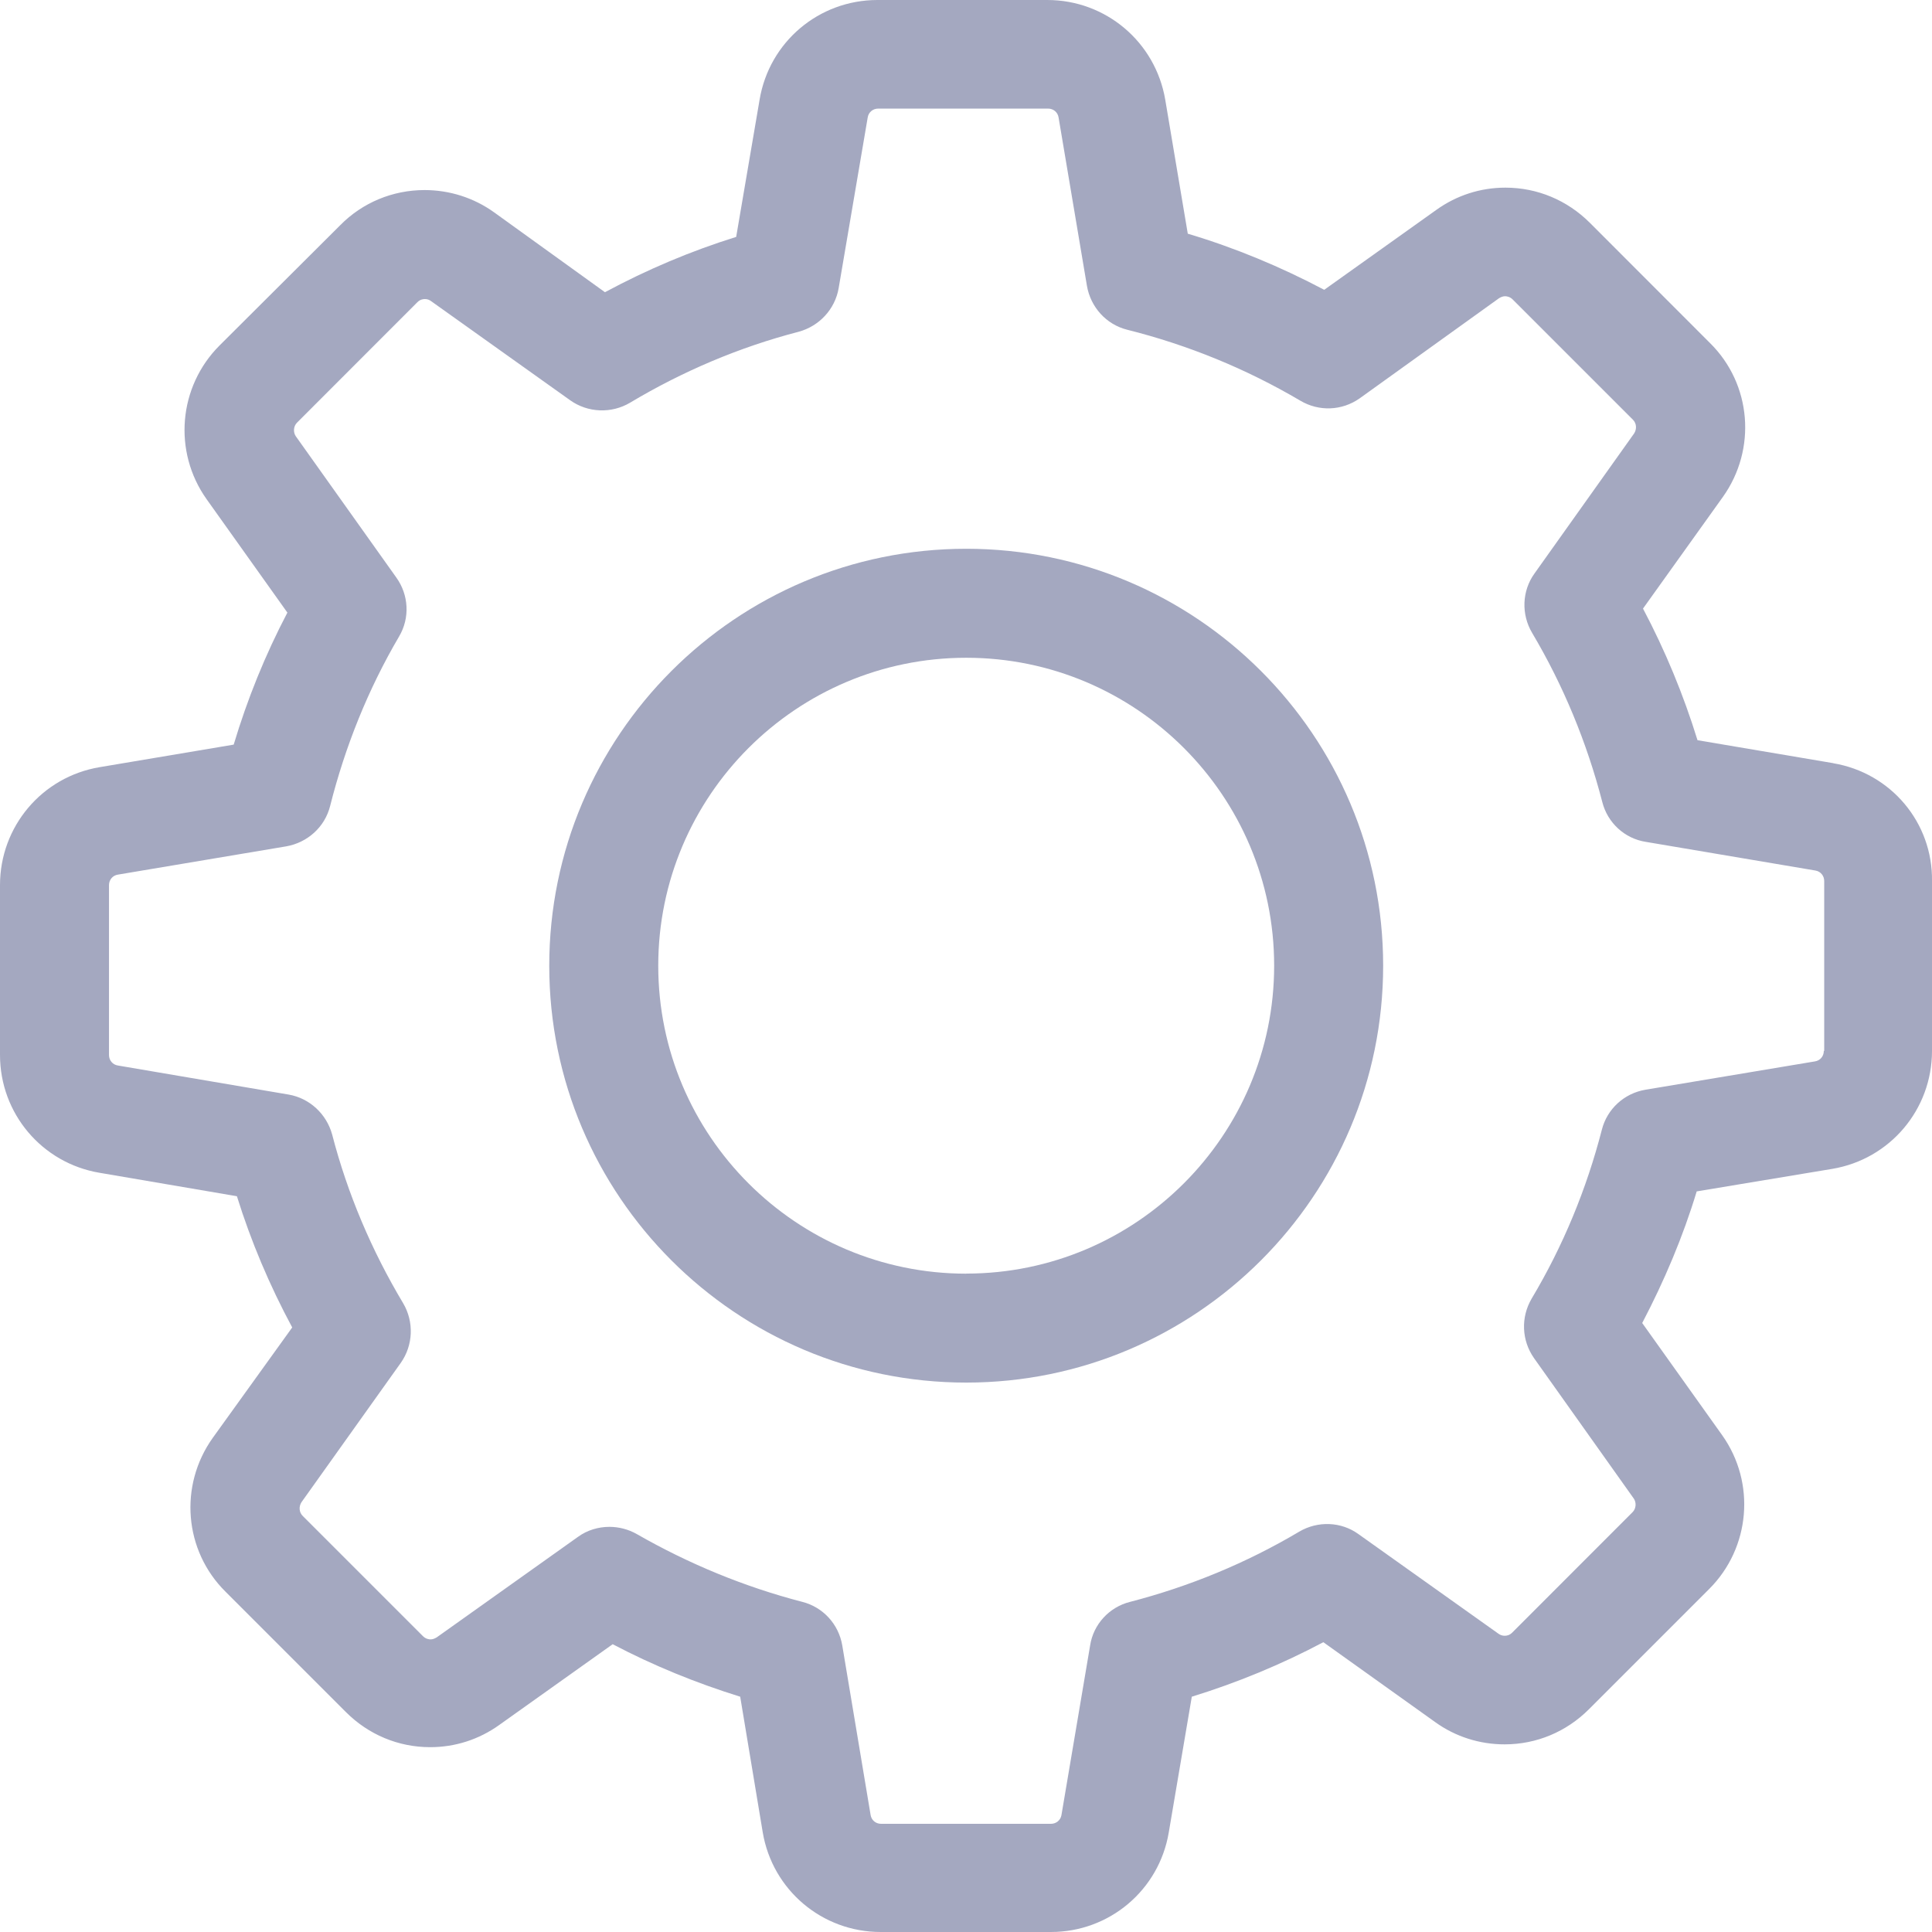 <svg xmlns="http://www.w3.org/2000/svg" width="24" height="24" fill="none" viewBox="0 0 24 24">
    <path fill="#A4A8C0" d="M22.772 9.48l-1.685-.285c-.175-.567-.401-1.113-.677-1.635l.993-1.388c.421-.592.356-1.4-.16-1.91l-1.494-1.495c-.281-.28-.652-.436-1.048-.436-.311 0-.607.096-.858.276L16.45 3.6c-.542-.286-1.108-.522-1.695-.697l-.28-1.665C14.353.521 13.736 0 13.01 0H10.9c-.728 0-1.344.521-1.464 1.238l-.291 1.705c-.562.175-1.108.406-1.63.687l-1.378-.993c-.251-.18-.552-.276-.863-.276-.396 0-.772.156-1.048.437L2.727 4.292c-.511.511-.581 1.318-.16 1.91L3.57 7.61c-.276.526-.497 1.073-.667 1.64l-1.665.28C.521 9.65 0 10.268 0 10.995v2.11c0 .727.521 1.344 1.238 1.464l1.705.291c.175.562.406 1.108.687 1.63l-.988 1.373c-.421.592-.356 1.4.16 1.91l1.495 1.495c.28.28.651.436 1.047.436.311 0 .607-.096.858-.276l1.409-1.003c.506.266 1.037.482 1.584.652l.28 1.685c.121.717.738 1.238 1.465 1.238h2.115c.727 0 1.344-.521 1.464-1.238l.286-1.685c.567-.175 1.113-.401 1.634-.677l1.39.993c.25.18.55.276.862.276.396 0 .767-.156 1.047-.436l1.495-1.495c.51-.51.581-1.318.16-1.91l-.993-1.393c.276-.527.507-1.073.677-1.635l1.685-.28c.717-.121 1.238-.738 1.238-1.465v-2.11c.01-.727-.511-1.344-1.228-1.464zm-.116 3.575c0 .066-.045.12-.11.13l-2.106.352c-.265.045-.476.24-.541.496-.19.737-.481 1.444-.873 2.1-.135.231-.125.517.03.738l1.239 1.744c.035.05.03.126-.015.17l-1.494 1.495c-.035.035-.07.04-.095.04-.03 0-.055-.01-.076-.025l-1.74-1.238c-.215-.156-.506-.166-.736-.03-.657.39-1.364.681-2.101.872-.26.065-.456.28-.496.541l-.356 2.106c-.01.065-.066.11-.13.11h-2.111c-.066 0-.12-.045-.13-.11l-.352-2.106c-.045-.265-.24-.476-.496-.541-.717-.186-1.409-.471-2.056-.842-.105-.06-.225-.09-.34-.09-.136 0-.276.04-.392.125L5.425 20.34c-.025.015-.05.025-.076.025-.02 0-.06-.005-.095-.04L3.76 18.831c-.045-.045-.05-.115-.015-.17l1.233-1.73c.156-.22.166-.512.03-.742-.39-.652-.691-1.359-.882-2.096-.07-.255-.28-.451-.541-.496l-2.121-.361c-.065-.01-.11-.065-.11-.13v-2.111c0-.065.045-.12.11-.13l2.09-.351c.266-.046.482-.241.547-.502.186-.737.471-1.449.857-2.106.136-.23.12-.516-.035-.732L3.675 5.42c-.035-.05-.03-.126.015-.17l1.494-1.495c.035-.035.07-.04.095-.04.03 0 .055.01.075.025l1.73 1.233c.22.156.512.166.742.03.652-.39 1.359-.691 2.096-.882.256-.07.451-.28.496-.541l.361-2.121c.01-.065.065-.11.13-.11h2.111c.065 0 .12.045.13.11l.352 2.09c.045.266.24.482.5.547.758.19 1.48.486 2.152.882.23.136.516.126.737-.03l1.73-1.243c.024-.015.05-.025.075-.025.02 0 .06.005.095.04l1.494 1.494c.045.045.05.115.015.17l-1.238 1.74c-.156.216-.166.507-.03.737.39.657.681 1.364.872 2.101.065.26.28.456.541.496l2.106.356c.065.01.11.066.11.13v2.111h-.005z"/>
    <path fill="#A4A8C0" d="M12.003 6.817c-2.858 0-5.18 2.321-5.18 5.18 0 2.857 2.322 5.178 5.18 5.178 2.857 0 5.179-2.321 5.179-5.179s-2.322-5.179-5.18-5.179zm0 9.005c-2.111 0-3.826-1.715-3.826-3.826 0-2.11 1.715-3.825 3.826-3.825 2.11 0 3.825 1.714 3.825 3.825 0 2.11-1.715 3.825-3.825 3.825z"/>
</svg>
